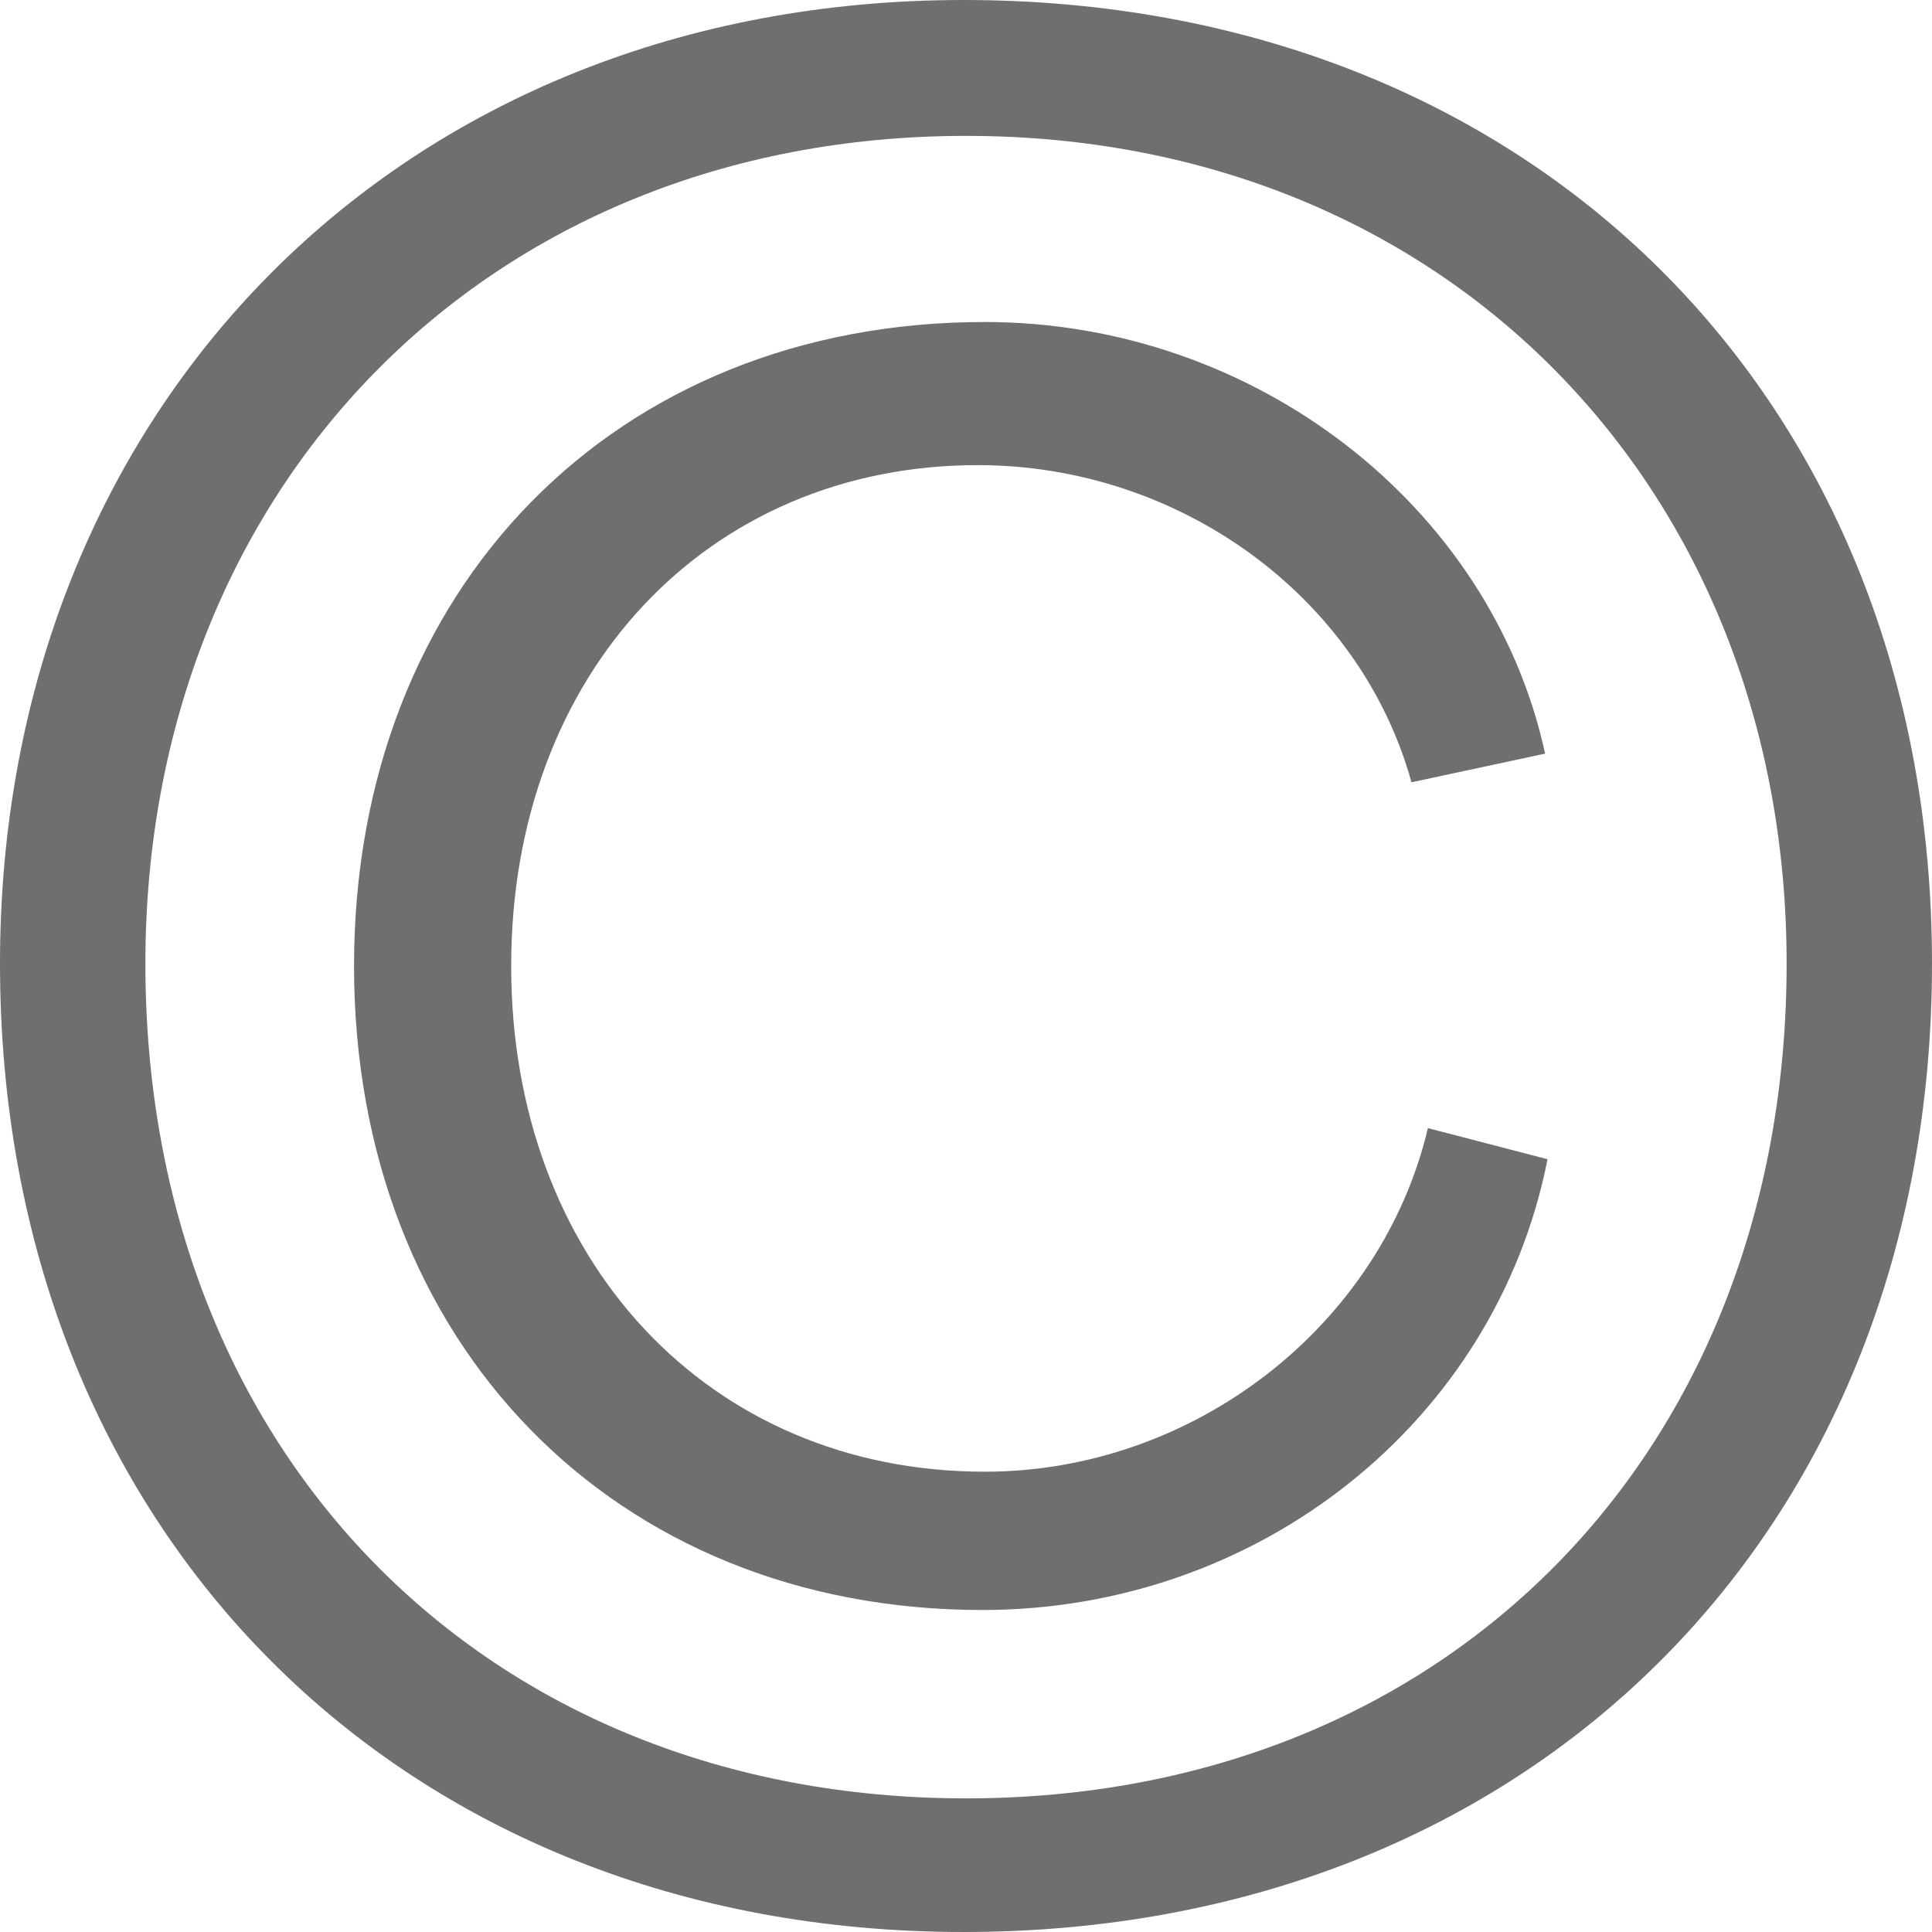 <svg width="12" height="12" viewBox="0 0 12 12" fill="none" xmlns="http://www.w3.org/2000/svg">
<path opacity="0.6" d="M5.985 12C9.51 12 12 9.511 12 5.985C12 2.474 9.51 0 5.985 0C2.49 0 0 2.533 0 5.985C0 9.511 2.49 12 5.985 12ZM6 11.17C3.015 11.17 0.903 9.022 0.903 5.985C0.903 3.037 3.015 0.844 6 0.844C8.985 0.844 11.097 3.037 11.097 5.985C11.097 9.022 8.985 11.17 6 11.17ZM6.102 10C7.82 10 9.291 8.83 9.612 7.2L8.869 7.007C8.578 8.237 7.413 9.141 6.117 9.141C4.398 9.141 3.175 7.822 3.175 6C3.175 4.178 4.398 2.889 6.073 2.889C7.325 2.889 8.447 3.704 8.767 4.859L9.597 4.681C9.262 3.141 7.791 2 6.117 2C3.816 2 2.199 3.659 2.199 6C2.199 8.341 3.816 10 6.102 10Z" fill="#0F0F0F"/>
</svg>
